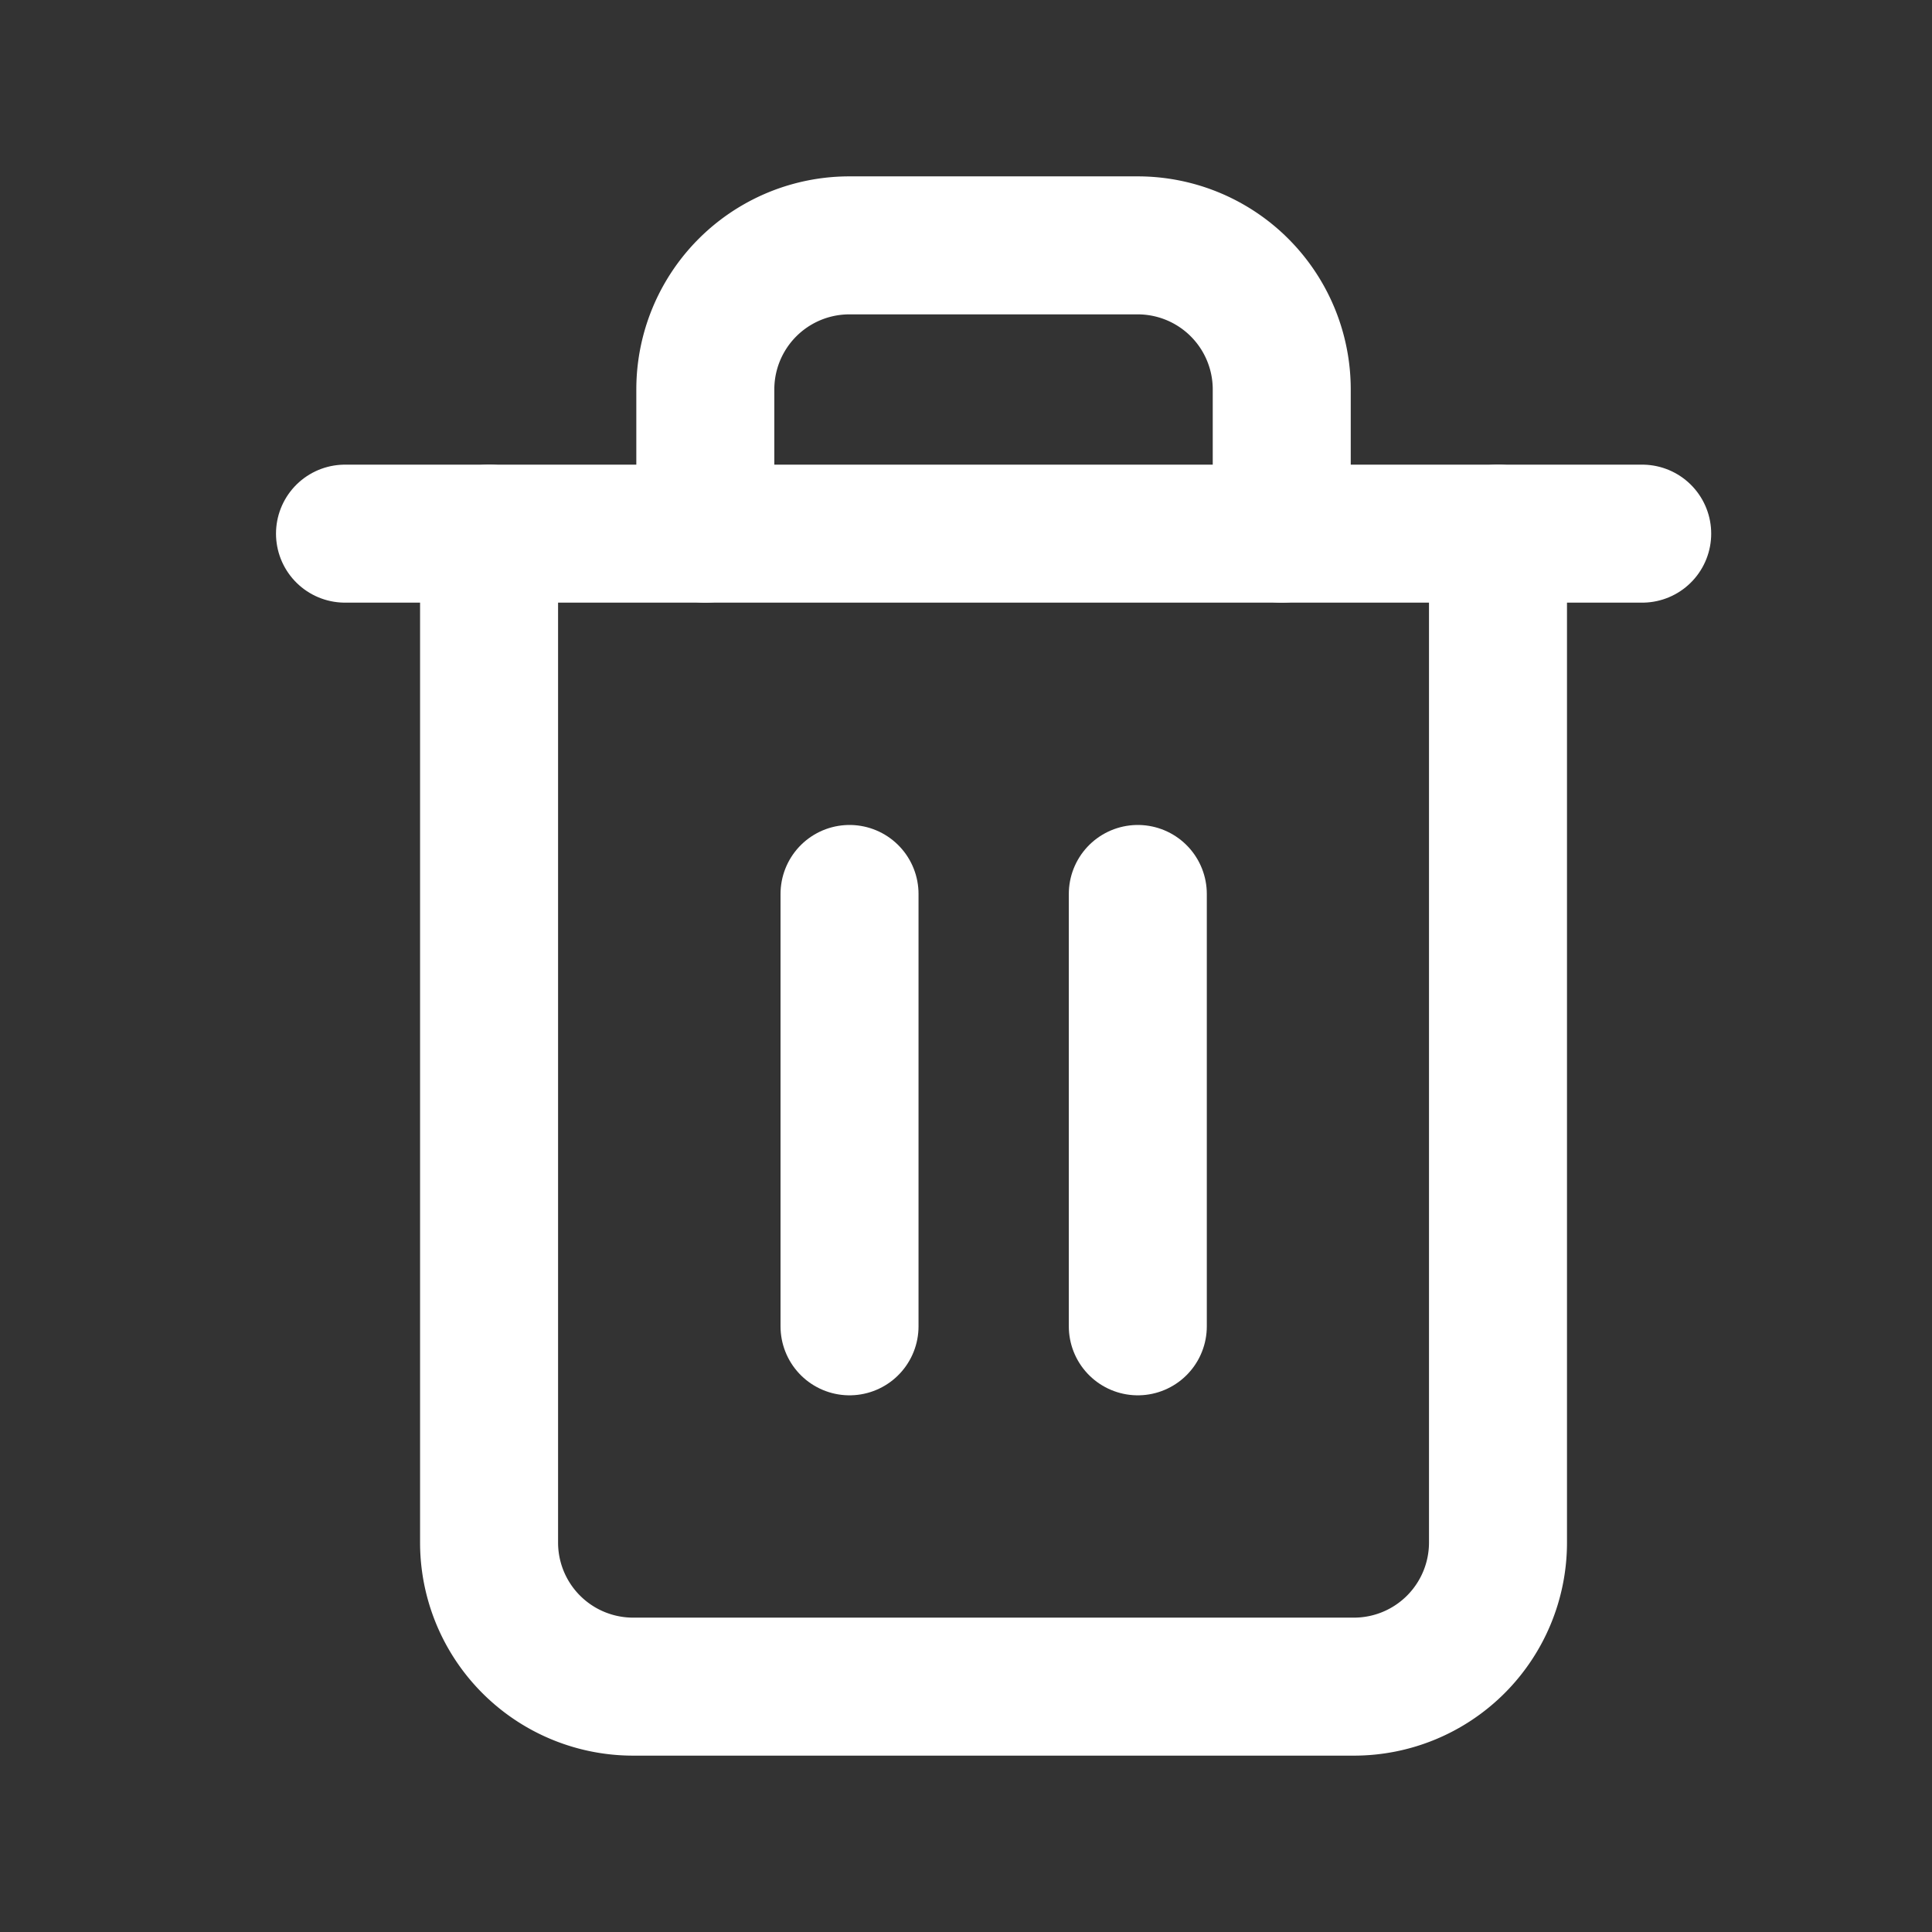 <svg xmlns="http://www.w3.org/2000/svg" width="14" height="14">
    <rect width="100%" height="100%" fill="#333333" stroke="none"/>
    <defs>
        <style>
            .cls-1{fill:none;stroke:#fff;stroke-linecap:round;stroke-linejoin:round}
        </style>
    </defs>
    <g id="btn_ico_trash_wh" transform="translate(-2 -1.222)">
        <path id="패스_4088" data-name="패스 4088" class="cls-1" d="M4.5 9h9.4" transform="translate(0 -3.911)"/>
        <path id="패스_4089" data-name="패스 4089" class="cls-1" d="M14.811 5.089V12.4a1.044 1.044 0 0 1-1.044 1.044H8.544A1.044 1.044 0 0 1 7.5 12.4V5.089m1.567 0V4.044A1.044 1.044 0 0 1 10.111 3H12.2a1.044 1.044 0 0 1 1.044 1.044v1.045" transform="translate(-1.956)"/>
        <path id="패스_4090" data-name="패스 4090" class="cls-1" d="M15 16.5v3.133" transform="translate(-6.844 -8.8)"/>
        <path id="패스_4091" data-name="패스 4091" class="cls-1" d="M21 16.5v3.133" transform="translate(-10.755 -8.8)"/>
    </g>
</svg>
